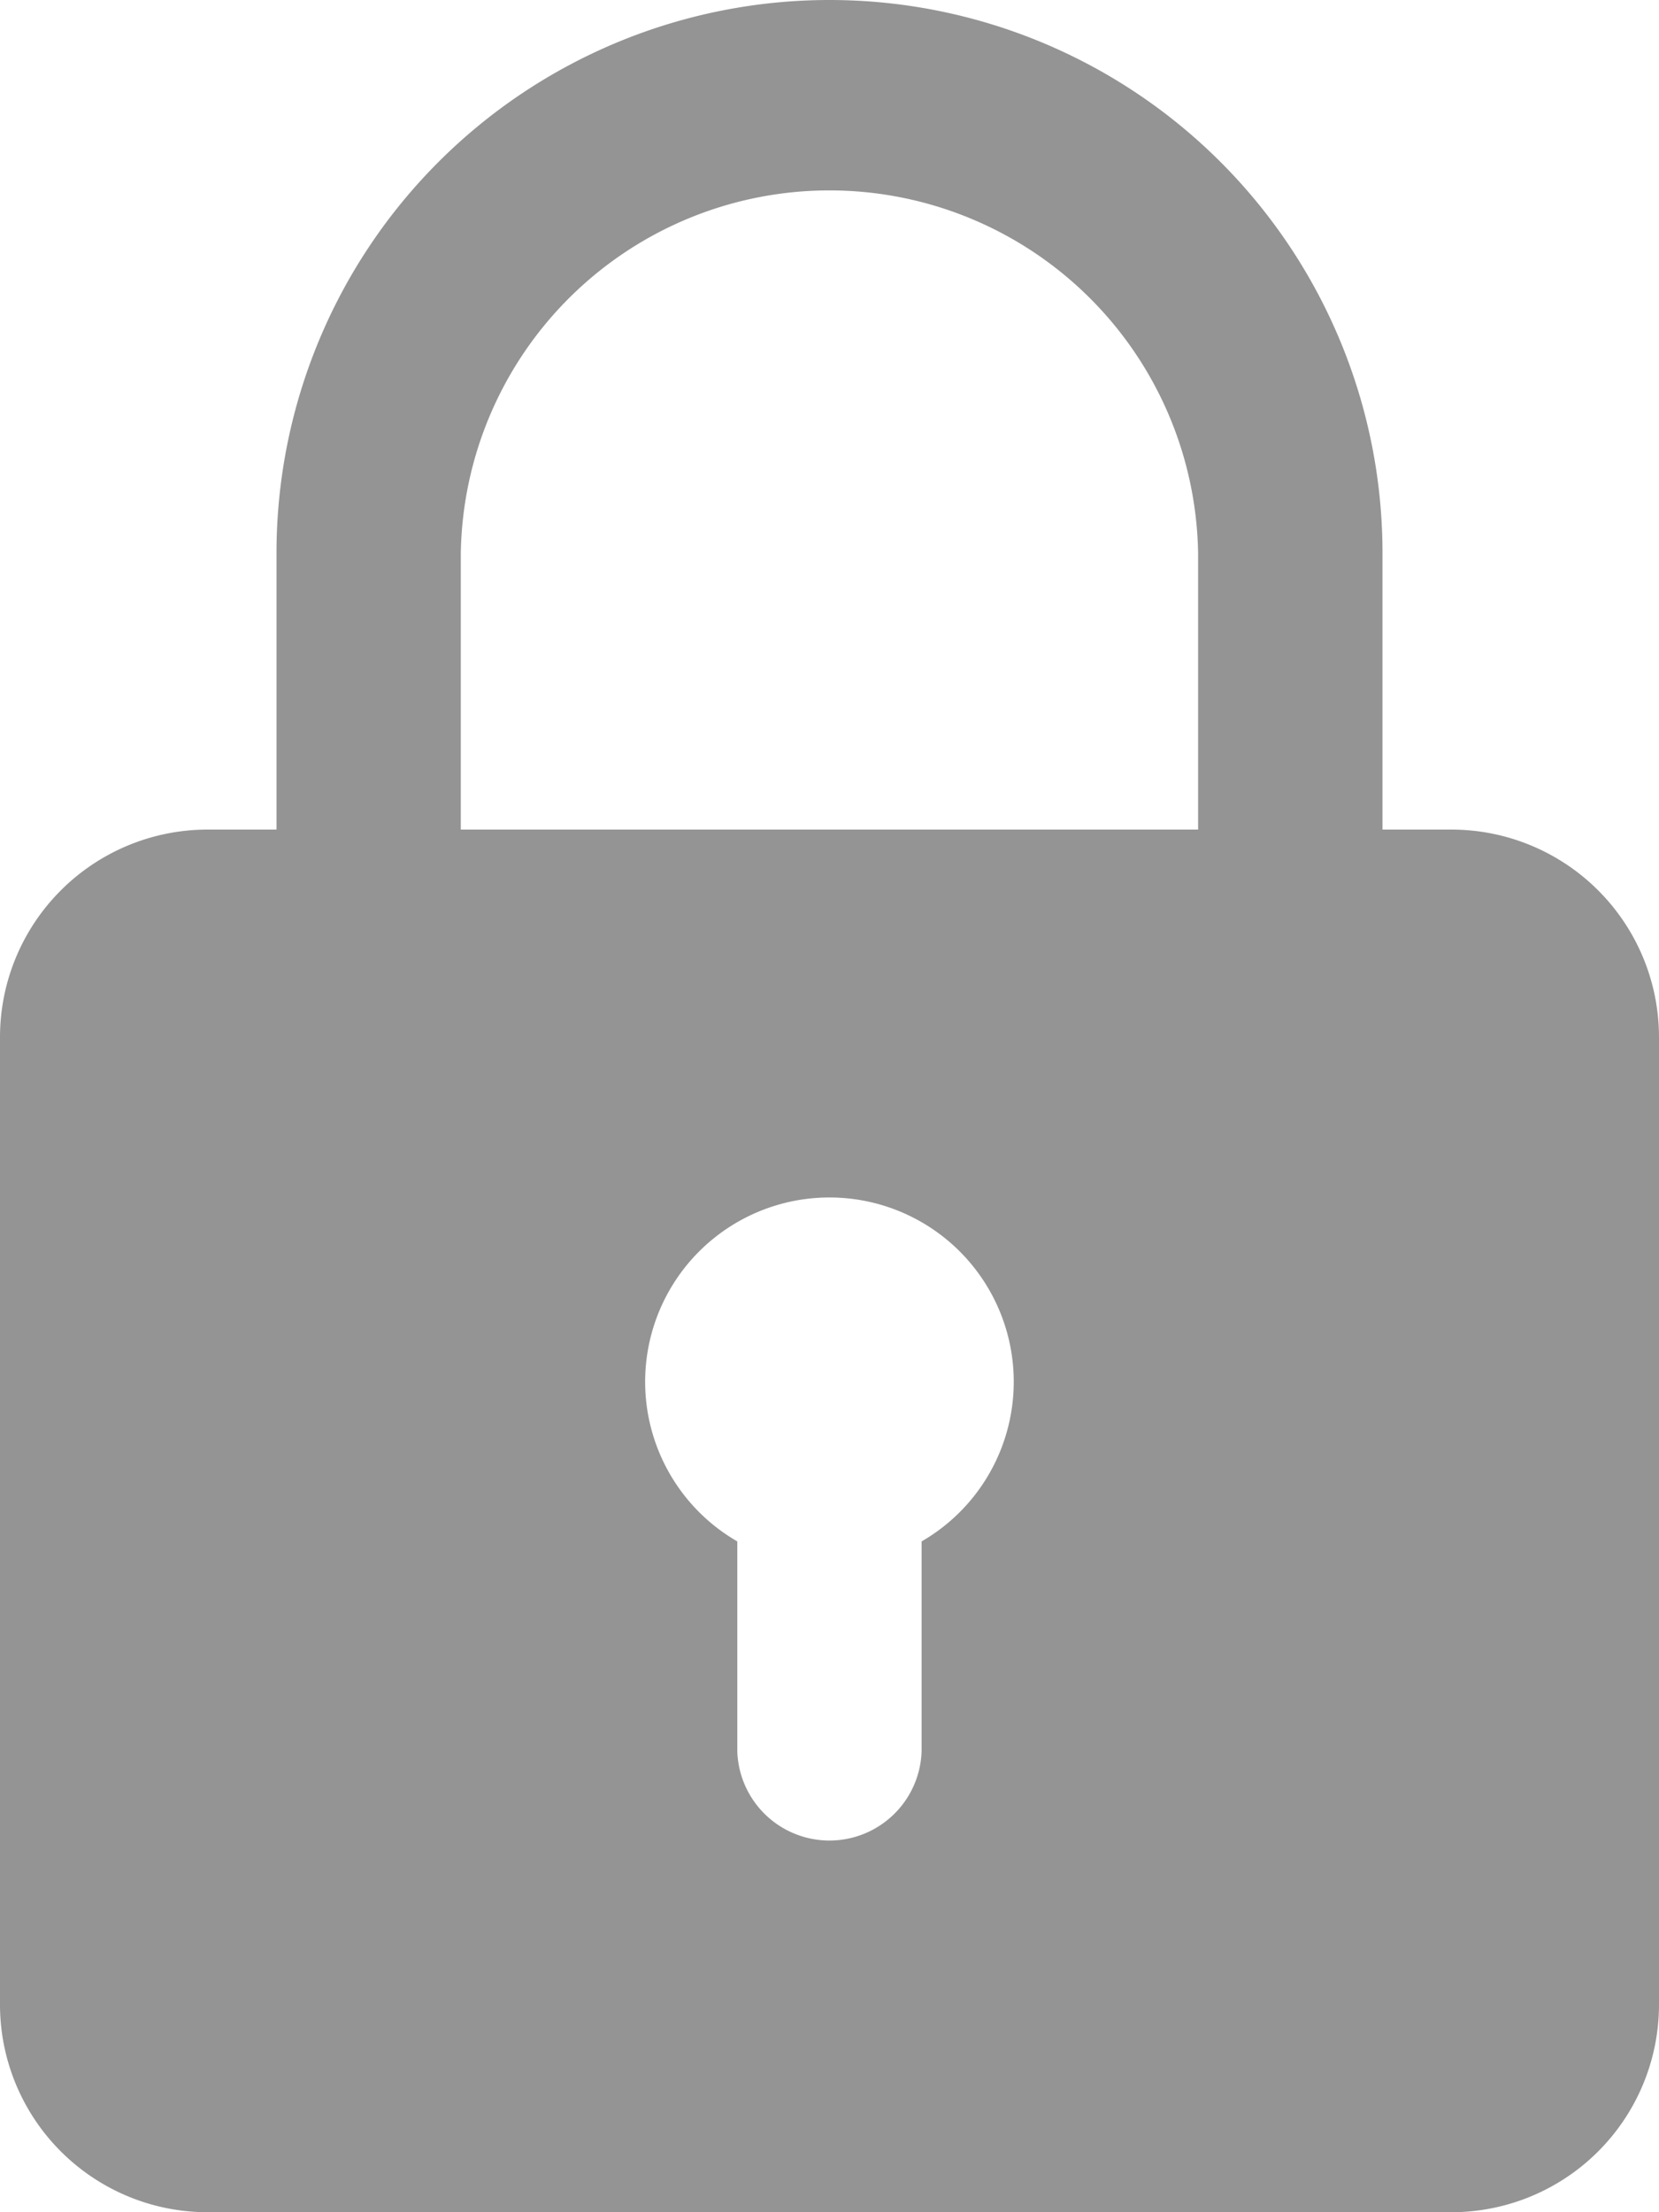 <svg xmlns="http://www.w3.org/2000/svg" width="16.5" height="22" viewBox="0 0 16.5 22">
  <path id="padlock" d="M17.438,8.25H16.75V5.5a5.5,5.5,0,0,0-11,0V8.25H5.063A2.065,2.065,0,0,0,3,10.313v9.625A2.065,2.065,0,0,0,5.063,22H17.438A2.065,2.065,0,0,0,19.5,19.938V10.313A2.065,2.065,0,0,0,17.438,8.25ZM7.583,5.5a3.667,3.667,0,0,1,7.333,0V8.25H7.583Zm4.583,9.829v2.088a.917.917,0,0,1-1.833,0V15.329a1.833,1.833,0,1,1,1.833,0Z" transform="translate(-3)" fill="#949494"/>
</svg>
